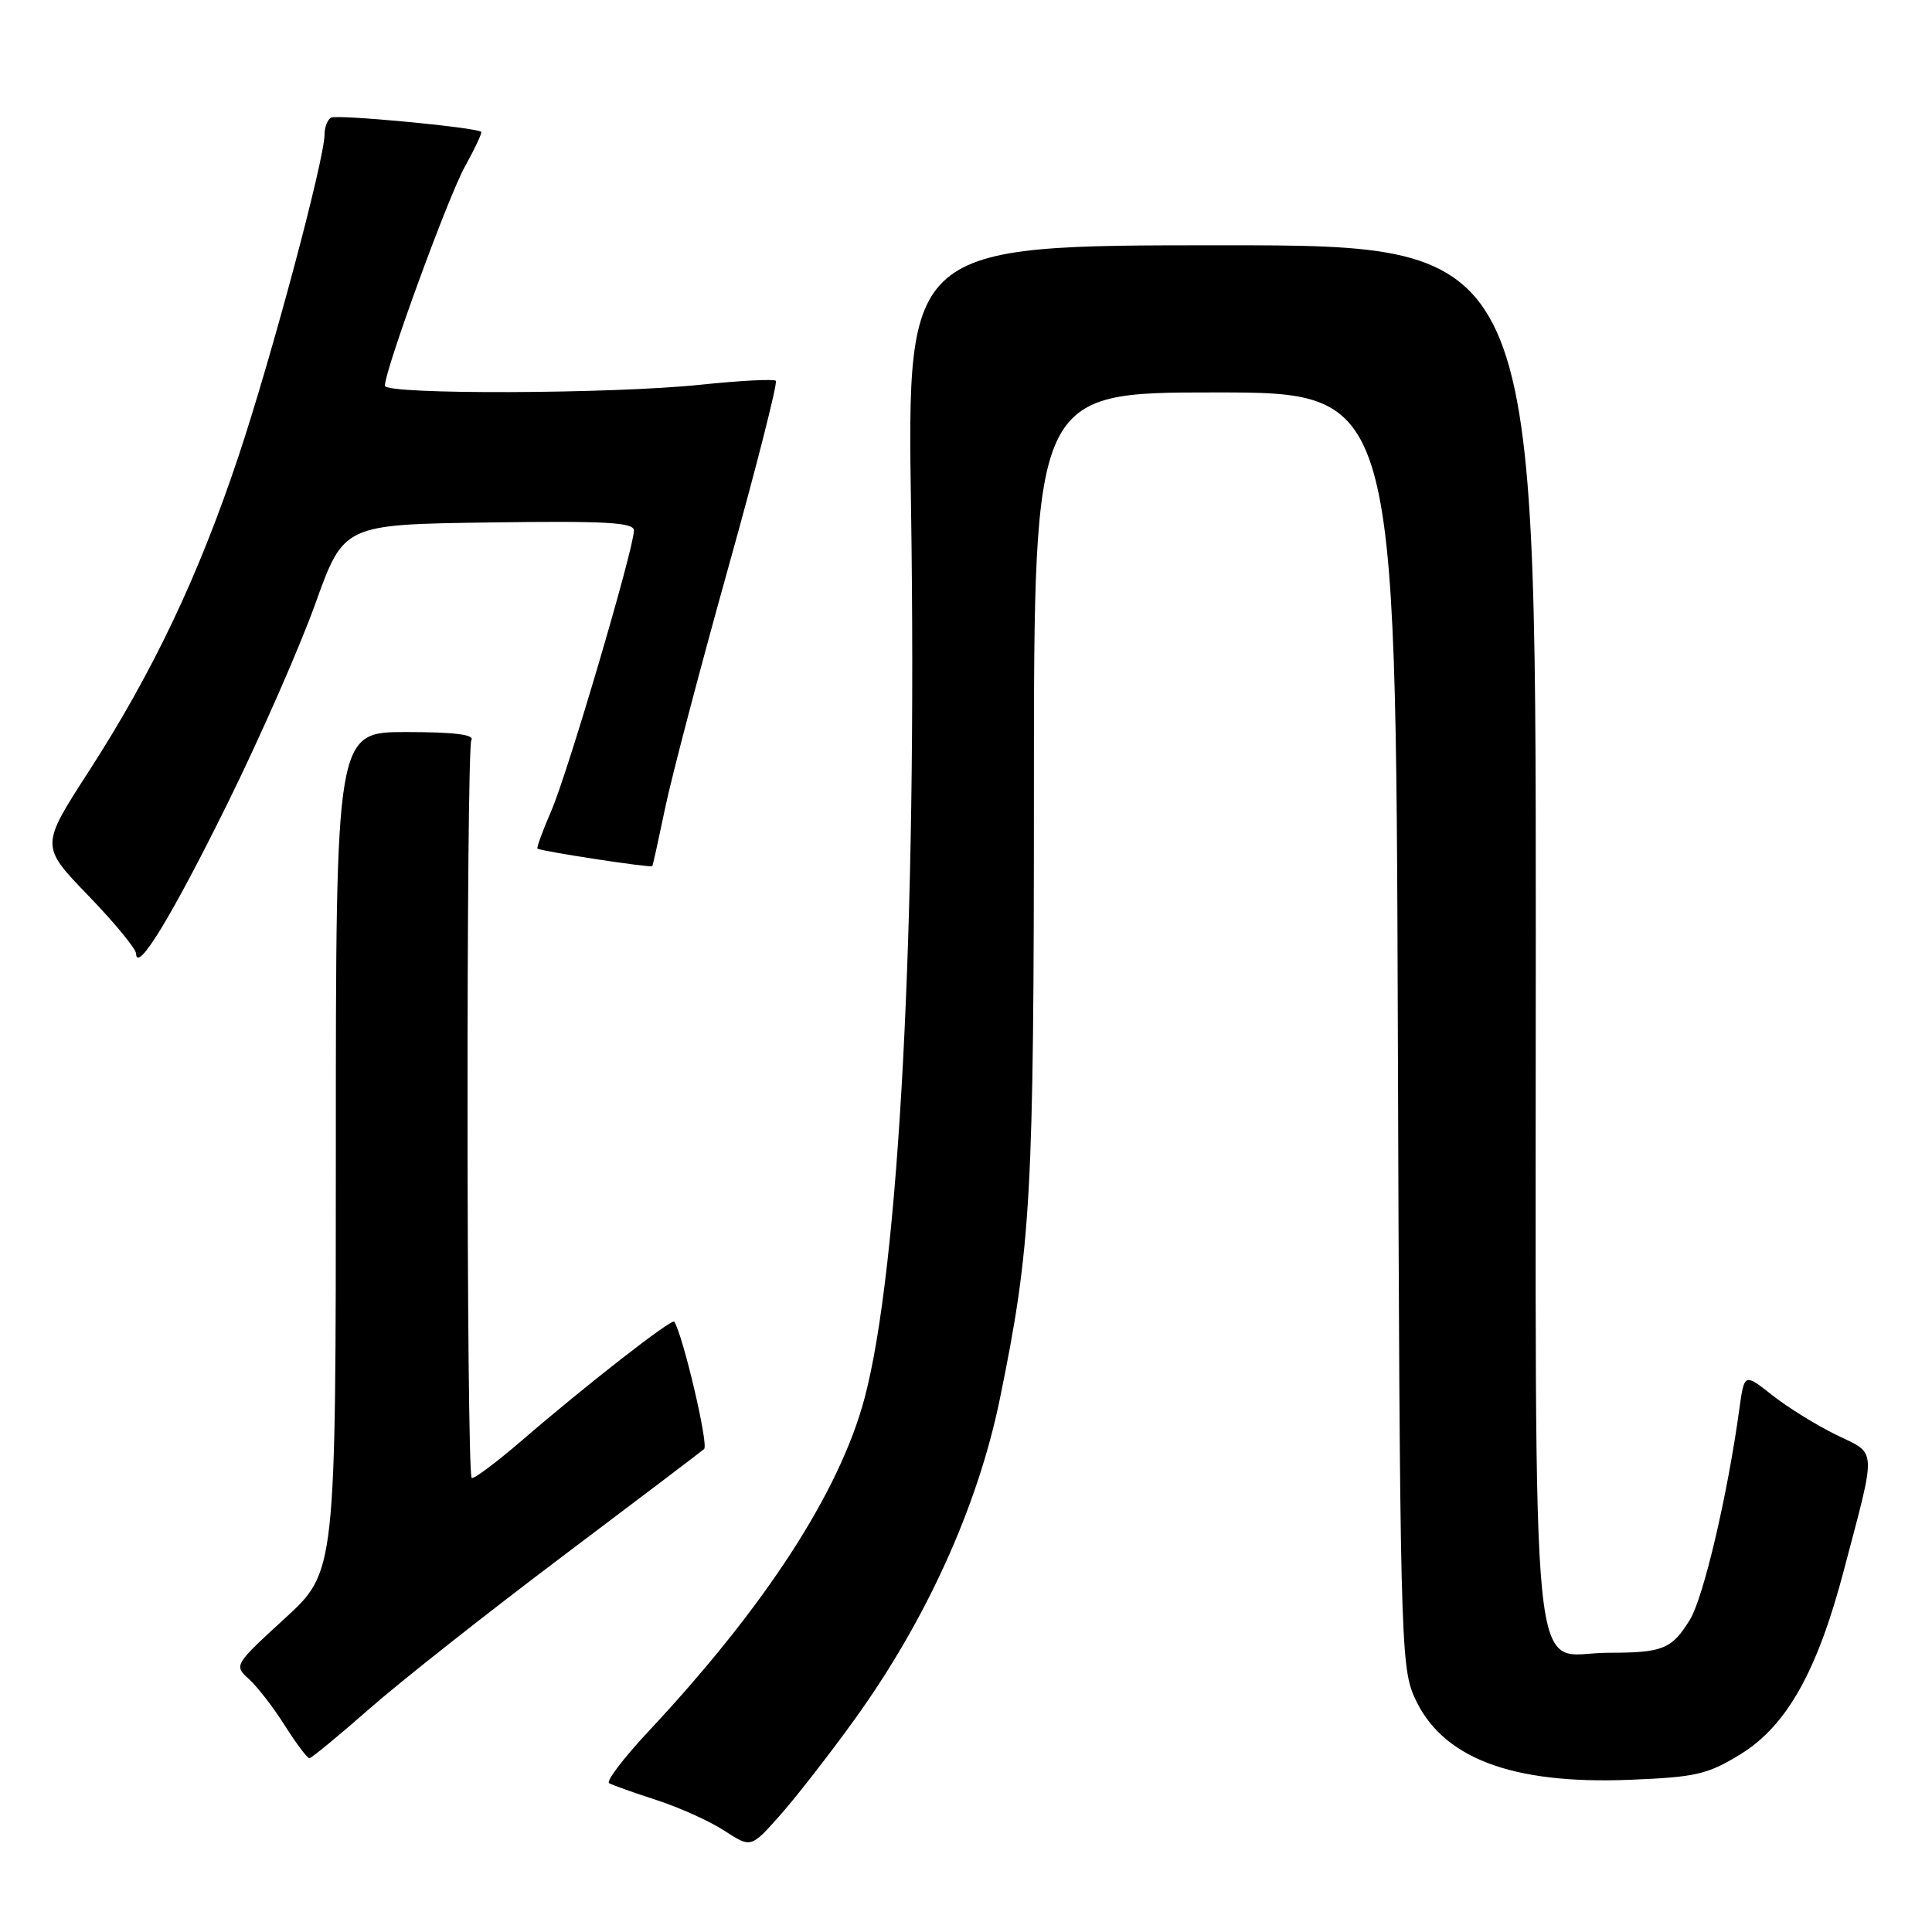 <?xml version="1.0" encoding="UTF-8" standalone="no"?>
<!DOCTYPE svg PUBLIC "-//W3C//DTD SVG 1.1//EN" "http://www.w3.org/Graphics/SVG/1.1/DTD/svg11.dtd" >
<svg xmlns="http://www.w3.org/2000/svg" xmlns:xlink="http://www.w3.org/1999/xlink" version="1.1" viewBox="0 0 256 256">
 <g >
 <path fill="currentColor"
d=" M 113.12 228.00 C 122.67 214.81 129.55 199.67 132.48 185.39 C 136.64 165.08 137.00 158.66 137.00 104.28 C 137.00 52.00 137.00 52.00 160.97 52.00 C 184.94 52.00 184.94 52.00 185.22 136.25 C 185.48 215.90 185.60 220.73 187.36 224.76 C 190.92 232.90 200.16 236.47 216.01 235.83 C 224.72 235.48 226.27 235.12 230.63 232.44 C 236.75 228.68 240.81 221.44 244.33 208.04 C 248.69 191.48 248.76 192.77 243.30 190.12 C 240.68 188.84 236.87 186.48 234.83 184.87 C 231.13 181.94 231.13 181.94 230.47 186.72 C 228.90 198.18 225.71 211.73 223.91 214.64 C 221.51 218.53 220.34 219.00 213.07 219.00 C 202.55 219.00 203.50 228.46 203.50 123.64 C 203.50 32.50 203.50 32.50 161.84 32.50 C 120.19 32.50 120.19 32.50 120.72 67.50 C 121.54 122.25 119.14 168.09 114.55 185.30 C 111.23 197.73 101.39 212.89 85.86 229.49 C 82.60 232.98 80.28 236.04 80.71 236.28 C 81.15 236.53 83.97 237.54 87.00 238.52 C 90.03 239.50 94.08 241.33 96.00 242.59 C 99.50 244.86 99.50 244.86 103.23 240.68 C 105.29 238.38 109.74 232.68 113.12 228.00 Z  M 49.00 226.38 C 53.12 222.76 64.60 213.71 74.50 206.25 C 84.40 198.80 92.86 192.38 93.30 192.00 C 93.92 191.46 90.49 176.86 89.34 175.13 C 89.03 174.67 77.64 183.54 69.21 190.82 C 65.74 193.80 62.73 196.06 62.50 195.83 C 61.79 195.13 61.76 99.20 62.46 98.06 C 62.91 97.34 60.13 97.00 53.81 97.00 C 44.50 97.00 44.50 97.00 44.50 152.63 C 44.50 208.27 44.50 208.27 37.73 214.46 C 31.01 220.62 30.98 220.67 33.00 222.50 C 34.11 223.51 36.26 226.28 37.76 228.67 C 39.27 231.05 40.73 232.99 41.00 232.98 C 41.27 232.96 44.88 230.00 49.00 226.38 Z  M 30.13 106.50 C 34.47 97.70 39.71 85.78 41.78 80.00 C 45.55 69.50 45.55 69.50 64.78 69.23 C 80.26 69.01 84.00 69.22 84.00 70.29 C 84.00 72.65 75.25 102.34 73.07 107.39 C 71.90 110.08 71.07 112.36 71.22 112.45 C 71.83 112.82 86.30 115.03 86.44 114.77 C 86.52 114.62 87.29 111.12 88.15 107.00 C 89.01 102.88 92.77 88.58 96.50 75.22 C 100.23 61.87 103.06 50.73 102.80 50.46 C 102.53 50.20 98.08 50.43 92.91 50.97 C 81.17 52.21 51.00 52.31 51.00 51.11 C 51.00 49.02 59.36 26.12 61.59 22.10 C 62.93 19.68 63.91 17.59 63.76 17.47 C 63.07 16.87 44.60 15.13 43.85 15.59 C 43.38 15.88 43.00 16.89 43.00 17.83 C 43.00 21.11 35.98 47.35 31.59 60.50 C 26.27 76.41 20.25 89.08 11.70 102.31 C 5.37 112.11 5.37 112.11 11.68 118.65 C 15.16 122.25 18.01 125.71 18.03 126.35 C 18.11 129.06 22.76 121.42 30.13 106.50 Z "/>
</g>
</svg>